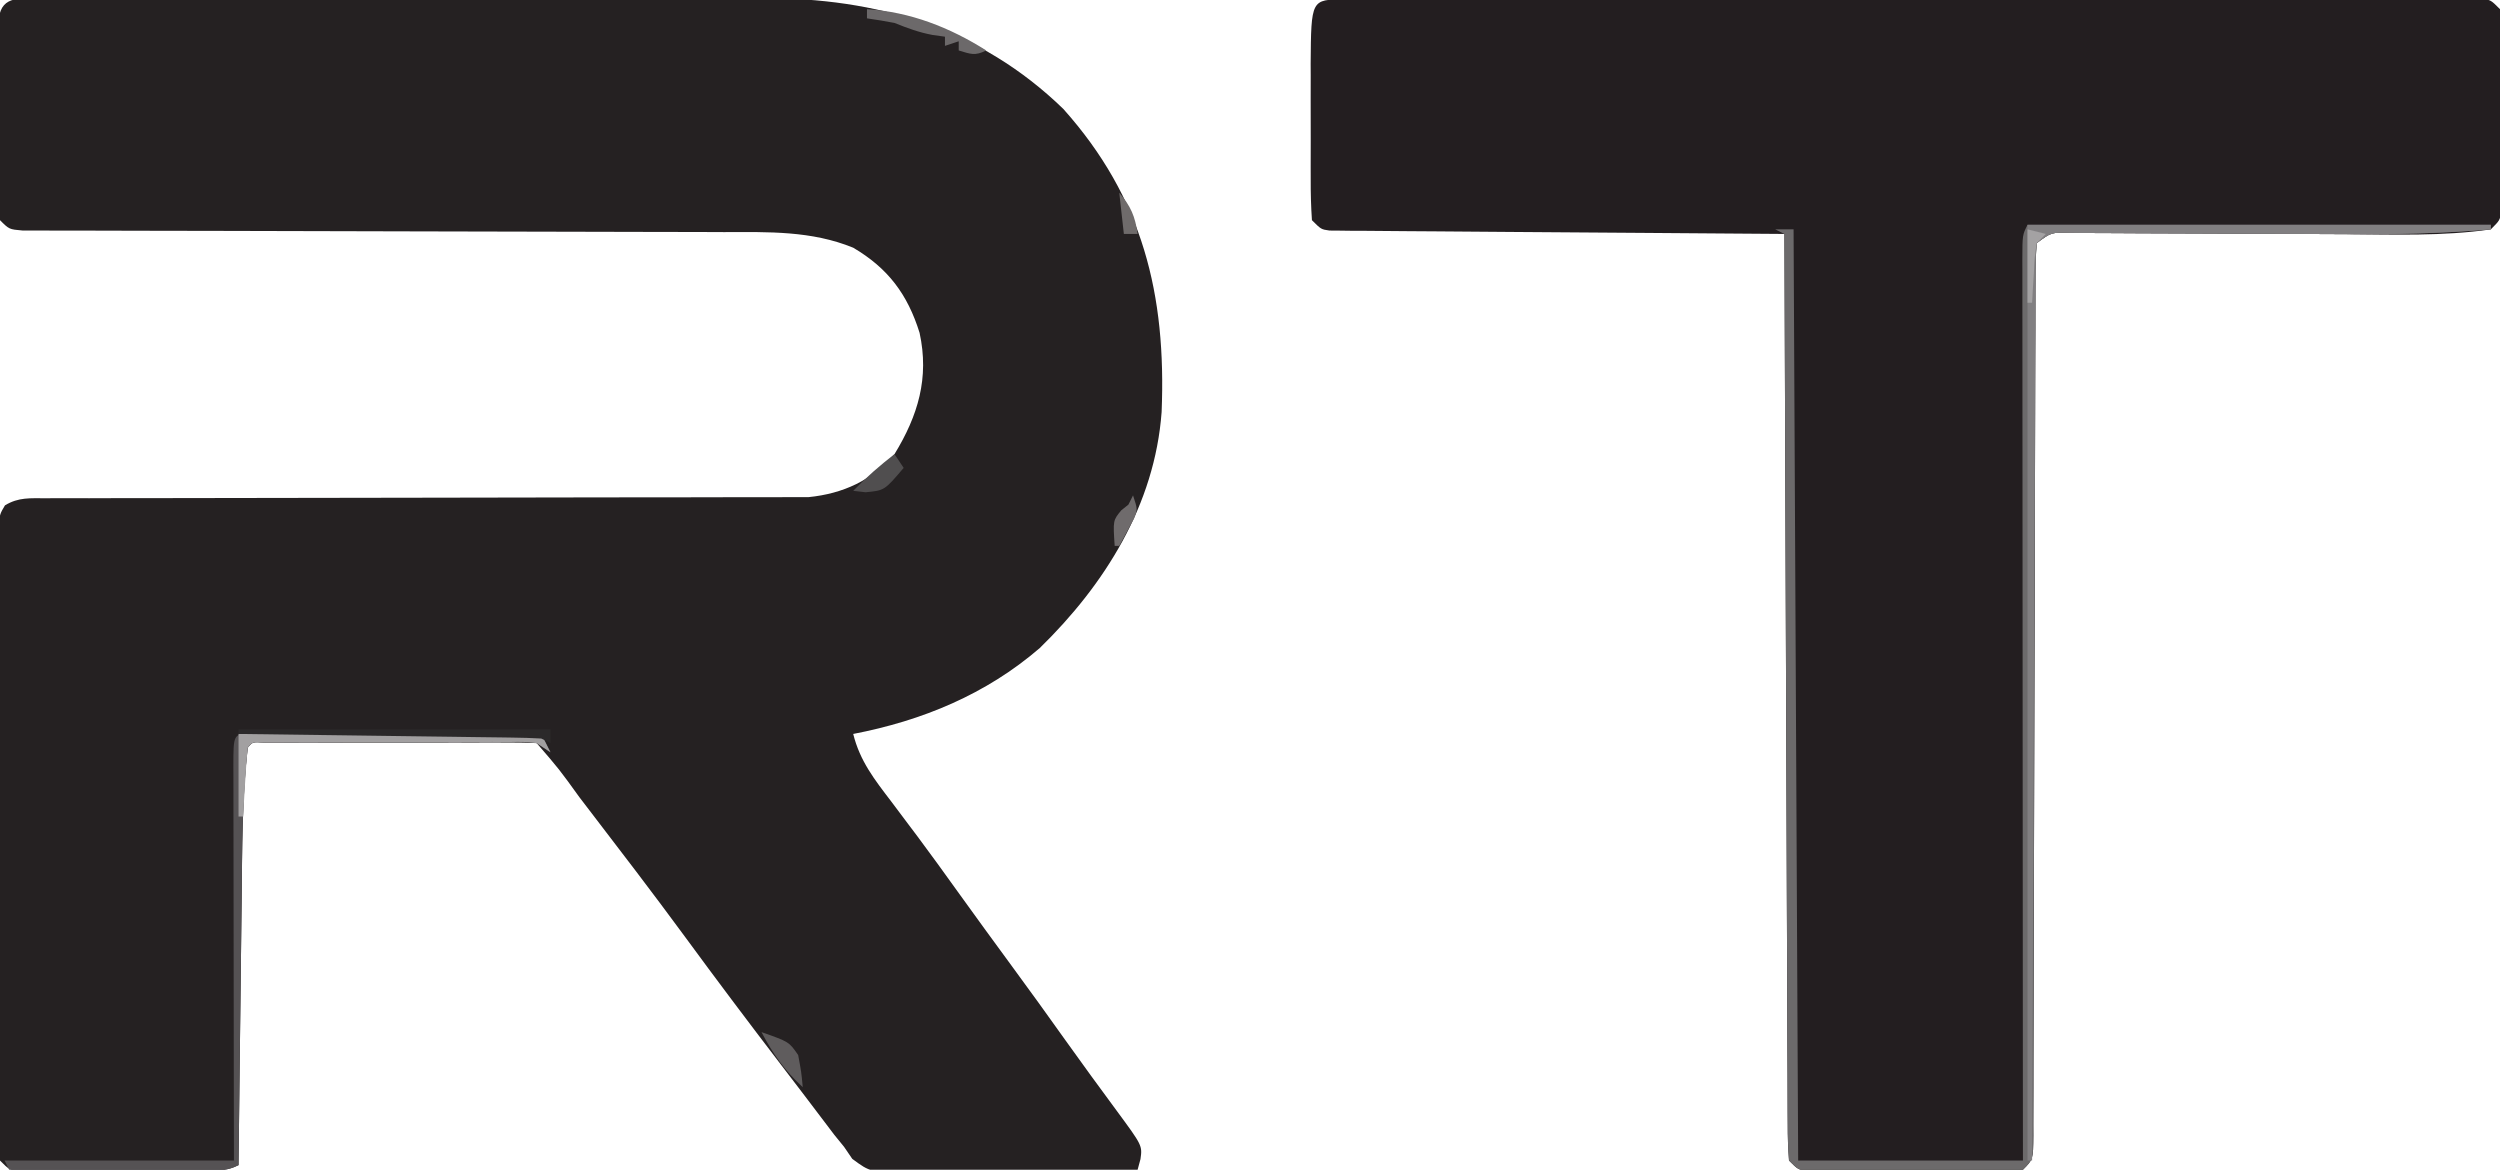 <?xml version="1.0" encoding="UTF-8"?>
<svg version="1.1" xmlns="http://www.w3.org/2000/svg" width="545" height="255">
<path d="M0 0 C1.089 -0.006 1.089 -0.006 2.2 -0.012 C4.647 -0.022 7.093 -0.018 9.539 -0.014 C11.289 -0.018 13.038 -0.023 14.787 -0.029 C19.553 -0.043 24.318 -0.043 29.083 -0.041 C33.066 -0.04 37.048 -0.045 41.031 -0.049 C50.44 -0.061 59.849 -0.061 69.258 -0.055 C78.94 -0.049 88.621 -0.061 98.302 -0.083 C106.625 -0.1 114.948 -0.106 123.271 -0.103 C128.236 -0.101 133.202 -0.104 138.167 -0.118 C142.85 -0.13 147.532 -0.128 152.215 -0.115 C153.922 -0.113 155.63 -0.116 157.338 -0.124 C182.201 -0.236 204.616 6.348 222.828 24.007 C240.185 43.427 245.295 64.49 244.261 90.083 C242.773 110.294 231.904 127.682 217.699 141.53 C205.983 151.632 192.056 157.368 177.027 160.261 C178.489 166.183 181.706 170.255 185.339 175.011 C186.614 176.708 187.887 178.406 189.16 180.104 C190.129 181.392 190.129 181.392 191.118 182.706 C194.032 186.606 196.875 190.556 199.714 194.511 C203.688 200.031 207.683 205.533 211.714 211.011 C215.604 216.297 219.438 221.619 223.241 226.968 C226.925 232.142 230.678 237.264 234.449 242.376 C240.064 249.997 240.064 249.997 239.652 252.948 C239.446 253.711 239.239 254.474 239.027 255.261 C231.421 255.377 223.815 255.465 216.208 255.52 C212.676 255.546 209.144 255.581 205.612 255.638 C201.548 255.703 197.485 255.727 193.421 255.749 C192.157 255.775 190.892 255.801 189.589 255.827 C180.797 255.83 180.797 255.83 176.822 252.892 C176.23 252.024 175.637 251.155 175.027 250.261 C174.33 249.405 173.632 248.549 172.914 247.667 C172.188 246.708 171.462 245.749 170.714 244.761 C170.298 244.213 169.882 243.665 169.454 243.101 C168.509 241.857 167.566 240.613 166.624 239.367 C164.861 237.042 163.087 234.725 161.312 232.409 C154.224 223.152 147.218 213.843 140.326 204.439 C133.355 194.949 126.191 185.606 119.027 176.261 C118.479 175.544 117.93 174.828 117.365 174.09 C112.941 167.958 112.941 167.958 108.027 162.261 C106.099 162.161 104.168 162.133 102.238 162.131 C101 162.128 99.762 162.125 98.486 162.122 C97.125 162.124 95.763 162.126 94.402 162.128 C93.016 162.127 91.629 162.126 90.243 162.125 C87.335 162.124 84.426 162.126 81.517 162.13 C77.781 162.136 74.045 162.133 70.309 162.127 C67.445 162.123 64.582 162.124 61.718 162.127 C60.34 162.128 58.962 162.127 57.584 162.124 C55.661 162.122 53.739 162.126 51.816 162.131 C50.72 162.132 49.624 162.133 48.494 162.134 C46.083 161.982 46.083 161.982 45.027 163.261 C43.806 174.23 43.826 185.327 43.711 196.351 C43.69 198.033 43.669 199.716 43.648 201.398 C43.593 205.772 43.543 210.147 43.495 214.521 C43.444 219.007 43.389 223.492 43.334 227.977 C43.227 236.739 43.125 245.5 43.027 254.261 C40.624 255.462 39.109 255.394 36.425 255.406 C35.471 255.412 34.517 255.419 33.533 255.425 C32.5 255.426 31.467 255.428 30.402 255.429 C28.815 255.434 28.815 255.434 27.196 255.439 C24.957 255.444 22.718 255.446 20.478 255.446 C17.041 255.448 13.604 255.466 10.168 255.485 C7.996 255.488 5.824 255.49 3.652 255.491 C2.102 255.502 2.102 255.502 0.521 255.513 C-0.434 255.51 -1.388 255.507 -2.372 255.504 C-3.635 255.506 -3.635 255.506 -4.924 255.508 C-6.973 255.261 -6.973 255.261 -8.973 253.261 C-9.228 250.821 -9.228 250.821 -9.234 247.687 C-9.241 246.503 -9.248 245.318 -9.255 244.097 C-9.253 242.791 -9.25 241.484 -9.248 240.138 C-9.252 238.753 -9.257 237.369 -9.263 235.984 C-9.277 232.218 -9.277 228.451 -9.275 224.685 C-9.274 221.543 -9.278 218.402 -9.283 215.261 C-9.294 207.852 -9.295 200.442 -9.289 193.033 C-9.283 185.383 -9.295 177.732 -9.316 170.082 C-9.334 163.52 -9.34 156.958 -9.337 150.395 C-9.335 146.473 -9.338 142.551 -9.351 138.629 C-9.364 134.942 -9.362 131.254 -9.349 127.566 C-9.345 125.564 -9.357 123.562 -9.369 121.56 C-9.362 120.372 -9.355 119.185 -9.347 117.961 C-9.347 116.926 -9.348 115.892 -9.348 114.826 C-8.973 112.261 -8.973 112.261 -7.889 110.428 C-4.933 108.627 -2.385 108.884 1.053 108.882 C1.773 108.878 2.493 108.873 3.234 108.868 C5.653 108.857 8.07 108.866 10.489 108.876 C12.22 108.872 13.951 108.866 15.682 108.86 C19.415 108.848 23.147 108.845 26.879 108.85 C32.784 108.857 38.688 108.841 44.592 108.822 C57.133 108.784 69.674 108.771 82.214 108.761 C95.735 108.75 109.256 108.734 122.777 108.69 C128.643 108.672 134.509 108.668 140.375 108.675 C144.032 108.676 147.688 108.666 151.344 108.652 C153.035 108.648 154.727 108.649 156.418 108.655 C158.734 108.664 161.05 108.654 163.365 108.639 C164.659 108.639 165.953 108.638 167.287 108.637 C174.767 107.884 181.112 105.013 186.027 99.261 C191.165 90.857 193.633 82.641 191.496 72.819 C188.881 64.421 184.611 58.728 177.027 54.261 C167.972 50.552 158.524 50.831 148.929 50.86 C147.226 50.854 145.523 50.847 143.821 50.839 C140.176 50.824 136.531 50.818 132.886 50.819 C127.126 50.821 121.365 50.802 115.605 50.779 C104.43 50.738 93.256 50.72 82.081 50.703 C67.824 50.681 53.567 50.647 39.31 50.596 C33.58 50.576 27.849 50.566 22.119 50.565 C18.566 50.562 15.013 50.551 11.459 50.538 C9.807 50.534 8.155 50.533 6.503 50.536 C4.256 50.539 2.009 50.531 -0.239 50.519 C-1.498 50.517 -2.758 50.516 -4.056 50.514 C-6.973 50.261 -6.973 50.261 -8.973 48.261 C-9.227 46.287 -9.227 46.287 -9.232 43.843 C-9.238 42.928 -9.244 42.014 -9.251 41.072 C-9.247 40.082 -9.243 39.093 -9.239 38.073 C-9.241 37.06 -9.243 36.046 -9.244 35.002 C-9.246 32.857 -9.242 30.712 -9.234 28.566 C-9.223 25.274 -9.234 21.983 -9.247 18.69 C-9.245 16.61 -9.243 14.529 -9.239 12.448 C-9.243 11.459 -9.247 10.469 -9.251 9.449 C-9.245 8.535 -9.238 7.621 -9.232 6.679 C-9.23 5.872 -9.229 5.065 -9.227 4.234 C-8.559 -0.954 -4.173 0.007 0 0 Z " fill="#252122" transform="translate(8.973,-0.261)"/>
<path d="M0 0 C0.886 -0.003 1.771 -0.006 2.683 -0.01 C3.667 -0.008 4.652 -0.007 5.665 -0.005 C6.702 -0.007 7.739 -0.01 8.807 -0.012 C12.309 -0.018 15.812 -0.017 19.314 -0.017 C21.813 -0.02 24.313 -0.023 26.812 -0.027 C32.913 -0.035 39.014 -0.038 45.116 -0.038 C50.073 -0.039 55.03 -0.041 59.987 -0.044 C74.027 -0.053 88.066 -0.058 102.106 -0.057 C103.242 -0.057 103.242 -0.057 104.402 -0.057 C105.16 -0.057 105.919 -0.057 106.7 -0.057 C118.998 -0.056 131.296 -0.066 143.594 -0.08 C156.207 -0.094 168.821 -0.101 181.434 -0.1 C188.521 -0.1 195.608 -0.103 202.695 -0.113 C209.357 -0.123 216.02 -0.123 222.682 -0.116 C225.134 -0.115 227.586 -0.117 230.037 -0.123 C233.371 -0.131 236.705 -0.126 240.039 -0.119 C241.021 -0.124 242.003 -0.129 243.014 -0.134 C243.902 -0.13 244.791 -0.125 245.706 -0.12 C246.476 -0.12 247.246 -0.121 248.04 -0.121 C249.916 0.129 249.916 0.129 251.916 2.129 C252.17 4.102 252.17 4.102 252.175 6.547 C252.181 7.461 252.187 8.375 252.194 9.317 C252.188 10.802 252.188 10.802 252.181 12.316 C252.183 13.33 252.185 14.343 252.187 15.387 C252.189 17.532 252.185 19.678 252.176 21.823 C252.166 25.115 252.176 28.407 252.189 31.699 C252.188 33.78 252.185 35.86 252.181 37.941 C252.185 38.931 252.189 39.92 252.194 40.94 C252.184 42.311 252.184 42.311 252.175 43.711 C252.173 44.517 252.171 45.324 252.17 46.155 C251.916 48.129 251.916 48.129 249.916 50.129 C239.506 51.666 228.702 51.245 218.205 51.173 C215.519 51.156 212.833 51.145 210.147 51.137 C202.524 51.113 194.9 51.077 187.277 51.033 C182.585 51.006 177.893 50.989 173.2 50.978 C171.418 50.972 169.637 50.962 167.855 50.948 C165.38 50.929 162.906 50.922 160.432 50.917 C159.328 50.904 159.328 50.904 158.202 50.891 C154.107 50.772 154.107 50.772 150.916 53.129 C150.715 55.769 150.639 58.306 150.651 60.948 C150.646 61.765 150.642 62.582 150.637 63.424 C150.625 66.177 150.627 68.93 150.629 71.683 C150.623 73.651 150.616 75.618 150.608 77.586 C150.593 81.83 150.584 86.074 150.58 90.318 C150.574 97.023 150.552 103.728 150.528 110.433 C150.479 124.665 150.446 138.897 150.416 153.129 C150.383 168.491 150.347 183.853 150.292 199.215 C150.268 205.887 150.254 212.558 150.248 219.229 C150.242 223.372 150.228 227.516 150.212 231.659 C150.206 233.586 150.203 235.514 150.205 237.442 C150.206 240.064 150.195 242.686 150.181 245.309 C150.186 246.465 150.186 246.465 150.191 247.645 C150.144 252.9 150.144 252.9 147.916 255.129 C145.828 255.383 145.828 255.383 143.222 255.387 C142.248 255.394 141.274 255.4 140.27 255.407 C138.687 255.4 138.687 255.4 137.072 255.394 C135.992 255.396 134.912 255.398 133.799 255.4 C131.513 255.401 129.226 255.398 126.94 255.389 C123.43 255.379 119.921 255.389 116.412 255.402 C114.194 255.401 111.977 255.398 109.759 255.394 C108.704 255.398 107.649 255.402 106.562 255.407 C105.587 255.4 104.613 255.394 103.609 255.387 C102.749 255.386 101.889 255.384 101.003 255.383 C98.916 255.129 98.916 255.129 96.916 253.129 C96.71 250.459 96.631 247.891 96.637 245.219 C96.631 244.393 96.626 243.566 96.62 242.715 C96.603 239.929 96.6 237.144 96.597 234.359 C96.588 232.368 96.577 230.378 96.566 228.387 C96.539 222.97 96.524 217.553 96.511 212.136 C96.495 206.48 96.469 200.824 96.443 195.168 C96.396 184.451 96.359 173.734 96.326 163.017 C96.288 150.819 96.239 138.621 96.188 126.423 C96.085 101.325 95.996 76.227 95.916 51.129 C95.063 51.122 95.063 51.122 94.194 51.116 C92.449 51.103 90.704 51.09 88.959 51.077 C86.884 51.061 84.81 51.046 82.735 51.031 C76.991 50.988 71.246 50.945 65.502 50.902 C51.086 50.793 51.086 50.793 36.67 50.696 C31.187 50.662 25.704 50.619 20.221 50.568 C18.124 50.55 16.026 50.537 13.929 50.526 C10.757 50.509 7.586 50.48 4.414 50.447 C3.475 50.445 2.536 50.443 1.569 50.441 C0.293 50.424 0.293 50.424 -1.009 50.407 C-2.124 50.399 -2.124 50.399 -3.261 50.39 C-5.084 50.129 -5.084 50.129 -7.084 48.129 C-7.285 45.113 -7.364 42.192 -7.35 39.176 C-7.352 38.283 -7.354 37.39 -7.356 36.47 C-7.357 34.576 -7.353 32.683 -7.345 30.79 C-7.334 27.904 -7.345 25.019 -7.358 22.133 C-7.356 20.293 -7.354 18.453 -7.35 16.613 C-7.354 15.753 -7.358 14.894 -7.362 14.008 C-7.254 0.007 -7.254 0.007 0 0 Z " fill="#231E20" transform="translate(293.084,-0.129)"/>
<path d="M0 0 C33.33 0 66.66 0 101 0 C101 0.33 101 0.66 101 1 C90.408 1.887 79.914 2.117 69.289 2.045 C66.603 2.027 63.917 2.017 61.231 2.009 C53.608 1.984 45.984 1.948 38.361 1.904 C33.669 1.877 28.977 1.86 24.285 1.849 C22.503 1.843 20.721 1.833 18.939 1.819 C16.465 1.8 13.991 1.793 11.516 1.789 C10.78 1.78 10.044 1.771 9.286 1.762 C5.191 1.643 5.191 1.643 2 4 C1.799 6.641 1.724 9.178 1.735 11.82 C1.731 12.637 1.726 13.454 1.722 14.296 C1.709 17.049 1.711 19.802 1.713 22.555 C1.707 24.522 1.7 26.49 1.692 28.457 C1.677 32.701 1.669 36.945 1.664 41.19 C1.658 47.894 1.636 54.599 1.612 61.304 C1.563 75.536 1.531 89.768 1.5 104 C1.467 119.362 1.431 134.724 1.376 150.087 C1.352 156.758 1.339 163.429 1.332 170.101 C1.326 174.244 1.312 178.387 1.296 182.53 C1.29 184.458 1.288 186.386 1.289 188.313 C1.29 190.936 1.279 193.558 1.265 196.18 C1.268 196.951 1.272 197.722 1.275 198.517 C1.228 203.772 1.228 203.772 -1 206 C-3.087 206.254 -3.087 206.254 -5.693 206.259 C-7.155 206.268 -7.155 206.268 -8.646 206.278 C-10.229 206.272 -10.229 206.272 -11.844 206.266 C-12.924 206.268 -14.004 206.269 -15.117 206.271 C-17.403 206.273 -19.69 206.269 -21.976 206.261 C-25.486 206.25 -28.994 206.261 -32.504 206.273 C-34.721 206.272 -36.939 206.27 -39.156 206.266 C-40.211 206.27 -41.267 206.274 -42.354 206.278 C-43.328 206.272 -44.303 206.265 -45.307 206.259 C-46.167 206.257 -47.027 206.256 -47.913 206.254 C-50 206 -50 206 -52 204 C-52.205 201.33 -52.285 198.763 -52.278 196.091 C-52.284 195.264 -52.29 194.438 -52.296 193.586 C-52.313 190.801 -52.316 188.015 -52.319 185.23 C-52.328 183.24 -52.338 181.249 -52.349 179.259 C-52.377 173.842 -52.392 168.425 -52.405 163.008 C-52.42 157.351 -52.447 151.695 -52.473 146.039 C-52.52 135.322 -52.556 124.606 -52.589 113.889 C-52.628 101.691 -52.677 89.492 -52.727 77.294 C-52.831 52.196 -52.92 27.098 -53 2 C-53.66 1.67 -54.32 1.34 -55 1 C-53.68 1 -52.36 1 -51 1 C-50.67 67.99 -50.34 134.98 -50 204 C-33.83 204 -17.66 204 -1 204 C-1.005 197.891 -1.01 191.783 -1.016 185.489 C-1.032 165.356 -1.044 145.224 -1.052 125.091 C-1.057 112.879 -1.064 100.667 -1.075 88.455 C-1.085 77.814 -1.092 67.173 -1.094 56.533 C-1.095 50.896 -1.098 45.258 -1.106 39.621 C-1.112 34.32 -1.115 29.02 -1.113 23.719 C-1.113 21.769 -1.115 19.819 -1.119 17.868 C-1.124 15.215 -1.123 12.562 -1.12 9.909 C-1.123 9.129 -1.126 8.349 -1.129 7.545 C-1.114 2.228 -1.114 2.228 0 0 Z " fill="#6C6A6B" transform="translate(442,49)"/>
<path d="M0 0 C33.33 0 66.66 0 101 0 C101 0.33 101 0.66 101 1 C90.408 1.887 79.914 2.117 69.289 2.045 C66.603 2.027 63.917 2.017 61.231 2.009 C53.608 1.984 45.984 1.948 38.361 1.904 C33.669 1.877 28.977 1.86 24.285 1.849 C22.503 1.843 20.721 1.833 18.939 1.819 C16.465 1.8 13.991 1.793 11.516 1.789 C10.78 1.78 10.044 1.771 9.286 1.762 C5.191 1.643 5.191 1.643 2 4 C1.795 6.645 1.715 9.186 1.722 11.833 C1.716 12.652 1.71 13.47 1.704 14.313 C1.687 17.071 1.684 19.829 1.681 22.586 C1.672 24.557 1.662 26.528 1.651 28.499 C1.623 33.862 1.608 39.225 1.595 44.589 C1.58 50.189 1.553 55.789 1.527 61.389 C1.48 71.999 1.444 82.61 1.411 93.221 C1.372 105.298 1.323 117.375 1.273 129.452 C1.169 154.301 1.08 179.151 1 204 C0.67 204 0.34 204 0 204 C0 136.68 0 69.36 0 0 Z " fill="#817F81" transform="translate(442,49)"/>
<path d="M0 0 C1.17 0.002 2.341 0.004 3.546 0.007 C4.19 0.007 4.834 0.006 5.497 0.006 C7.635 0.007 9.772 0.015 11.909 0.023 C13.388 0.024 14.866 0.026 16.344 0.027 C20.242 0.031 24.14 0.041 28.038 0.052 C32.013 0.062 35.987 0.066 39.962 0.071 C47.766 0.082 55.57 0.099 63.374 0.12 C64.364 2.1 64.364 2.1 65.374 4.12 C64.384 3.46 63.394 2.8 62.374 2.12 C59.57 1.822 59.57 1.822 56.358 1.877 C54.501 1.873 54.501 1.873 52.607 1.868 C51.256 1.875 49.905 1.882 48.554 1.89 C47.17 1.891 45.787 1.891 44.404 1.891 C41.507 1.893 38.61 1.901 35.713 1.914 C31.993 1.931 28.273 1.935 24.552 1.934 C21.697 1.935 18.842 1.94 15.987 1.948 C14.615 1.951 13.243 1.953 11.87 1.953 C9.957 1.956 8.044 1.965 6.131 1.975 C5.041 1.979 3.951 1.983 2.828 1.987 C0.428 1.843 0.428 1.843 -0.626 3.12 C-1.847 14.09 -1.827 25.187 -1.942 36.21 C-1.963 37.893 -1.984 39.575 -2.005 41.258 C-2.06 45.632 -2.109 50.006 -2.158 54.381 C-2.209 58.866 -2.264 63.352 -2.319 67.837 C-2.426 76.598 -2.528 85.359 -2.626 94.12 C-5.044 95.329 -6.559 95.241 -9.259 95.234 C-10.22 95.234 -11.181 95.234 -12.171 95.234 C-13.21 95.228 -14.25 95.223 -15.321 95.218 C-16.384 95.216 -17.446 95.215 -18.541 95.214 C-21.944 95.208 -25.348 95.195 -28.751 95.183 C-31.054 95.178 -33.358 95.173 -35.661 95.169 C-41.316 95.158 -46.971 95.141 -52.626 95.12 C-52.956 94.46 -53.286 93.8 -53.626 93.12 C-37.126 93.12 -20.626 93.12 -3.626 93.12 C-3.643 83.176 -3.643 83.176 -3.661 73.03 C-3.666 68.842 -3.671 64.654 -3.675 60.466 C-3.681 53.811 -3.688 47.157 -3.701 40.502 C-3.712 35.14 -3.718 29.778 -3.721 24.416 C-3.723 22.365 -3.726 20.315 -3.732 18.264 C-3.739 15.402 -3.74 12.541 -3.739 9.679 C-3.743 8.822 -3.747 7.966 -3.75 7.083 C-3.738 0.171 -3.738 0.171 0 0 Z " fill="#555254" transform="translate(54.626,159.88)"/>
<path d="M0 0 C21.78 0 43.56 0 66 0 C66.99 1.98 66.99 1.98 68 4 C67.01 3.34 66.02 2.68 65 2 C62.196 1.702 62.196 1.702 58.984 1.757 C57.127 1.752 57.127 1.752 55.233 1.748 C53.882 1.755 52.531 1.762 51.18 1.77 C49.796 1.771 48.413 1.771 47.03 1.771 C44.133 1.772 41.236 1.781 38.339 1.794 C34.619 1.811 30.899 1.815 27.178 1.814 C24.323 1.815 21.468 1.82 18.613 1.827 C17.241 1.83 15.869 1.832 14.496 1.833 C12.583 1.835 10.67 1.845 8.757 1.855 C7.122 1.86 7.122 1.86 5.454 1.866 C3.054 1.723 3.054 1.723 2 3 C1.763 5.526 1.578 8.031 1.438 10.562 C1.394 11.273 1.351 11.984 1.307 12.717 C1.2 14.478 1.1 16.239 1 18 C0.67 18 0.34 18 0 18 C0 12.06 0 6.12 0 0 Z " fill="#A2A0A1" transform="translate(52,160)"/>
<path d="M0 0 C22.44 0 44.88 0 68 0 C68 0.99 68 1.98 68 3 C67.01 2.505 67.01 2.505 66 2 C63.907 1.879 61.811 1.823 59.714 1.795 C59.07 1.785 58.426 1.775 57.763 1.765 C55.631 1.733 53.499 1.708 51.367 1.684 C49.89 1.663 48.413 1.642 46.937 1.621 C43.047 1.565 39.157 1.516 35.268 1.468 C31.299 1.418 27.331 1.362 23.363 1.307 C15.576 1.199 7.788 1.098 0 1 C0 0.67 0 0.34 0 0 Z " fill="#2B292A" transform="translate(52,159)"/>
<path d="M0 0 C9.326 0.549 18.141 4.013 26 9 C23.509 10.245 22.589 9.777 20 9 C20 8.34 20 7.68 20 7 C19.01 7.33 18.02 7.66 17 8 C17 7.34 17 6.68 17 6 C15.67 5.814 15.67 5.814 14.312 5.625 C11.272 5.051 8.855 4.142 6 3 C4.008 2.624 2.008 2.28 0 2 C0 1.34 0 0.68 0 0 Z " fill="#6C696A" transform="translate(189,2)"/>
<path d="M0 0 C6.007 2.111 6.007 2.111 8 5 C8.688 8.688 8.688 8.688 9 12 C4.99 8.324 2.547 4.81 0 0 Z " fill="#5F5C5D" transform="translate(166,225)"/>
<path d="M0 0 C0.66 0.99 1.32 1.98 2 3 C-2.185 7.923 -2.185 7.923 -6.312 8.312 C-7.643 8.158 -7.643 8.158 -9 8 C-6.175 5.07 -3.212 2.498 0 0 Z " fill="#504E4F" transform="translate(195,99)"/>
<path d="M0 0 C1.32 0.33 2.64 0.66 4 1 C3.34 1.66 2.68 2.32 2 3 C1.535 6.122 1.535 6.122 1.375 9.625 C1.3 10.814 1.225 12.002 1.148 13.227 C1.099 14.142 1.05 15.057 1 16 C0.67 16 0.34 16 0 16 C0 10.72 0 5.44 0 0 Z " fill="#A4A2A3" transform="translate(442,50)"/>
<path d="M0 0 C1 3 1 3 0.223 5.043 C-0.16 5.751 -0.543 6.458 -0.938 7.188 C-1.318 7.903 -1.698 8.618 -2.09 9.355 C-2.54 10.17 -2.54 10.17 -3 11 C-3.33 11 -3.66 11 -4 11 C-4.37 5.45 -4.37 5.45 -2.562 3.25 C-2.047 2.837 -1.531 2.425 -1 2 C-0.67 1.34 -0.34 0.68 0 0 Z " fill="#6F6B6C" transform="translate(247,108)"/>
<path d="M0 0 C2.503 2.938 3.469 5.179 4 9 C3.01 9 2.02 9 1 9 C0.67 6.03 0.34 3.06 0 0 Z " fill="#6F6B6B" transform="translate(244,42)"/>
</svg>
